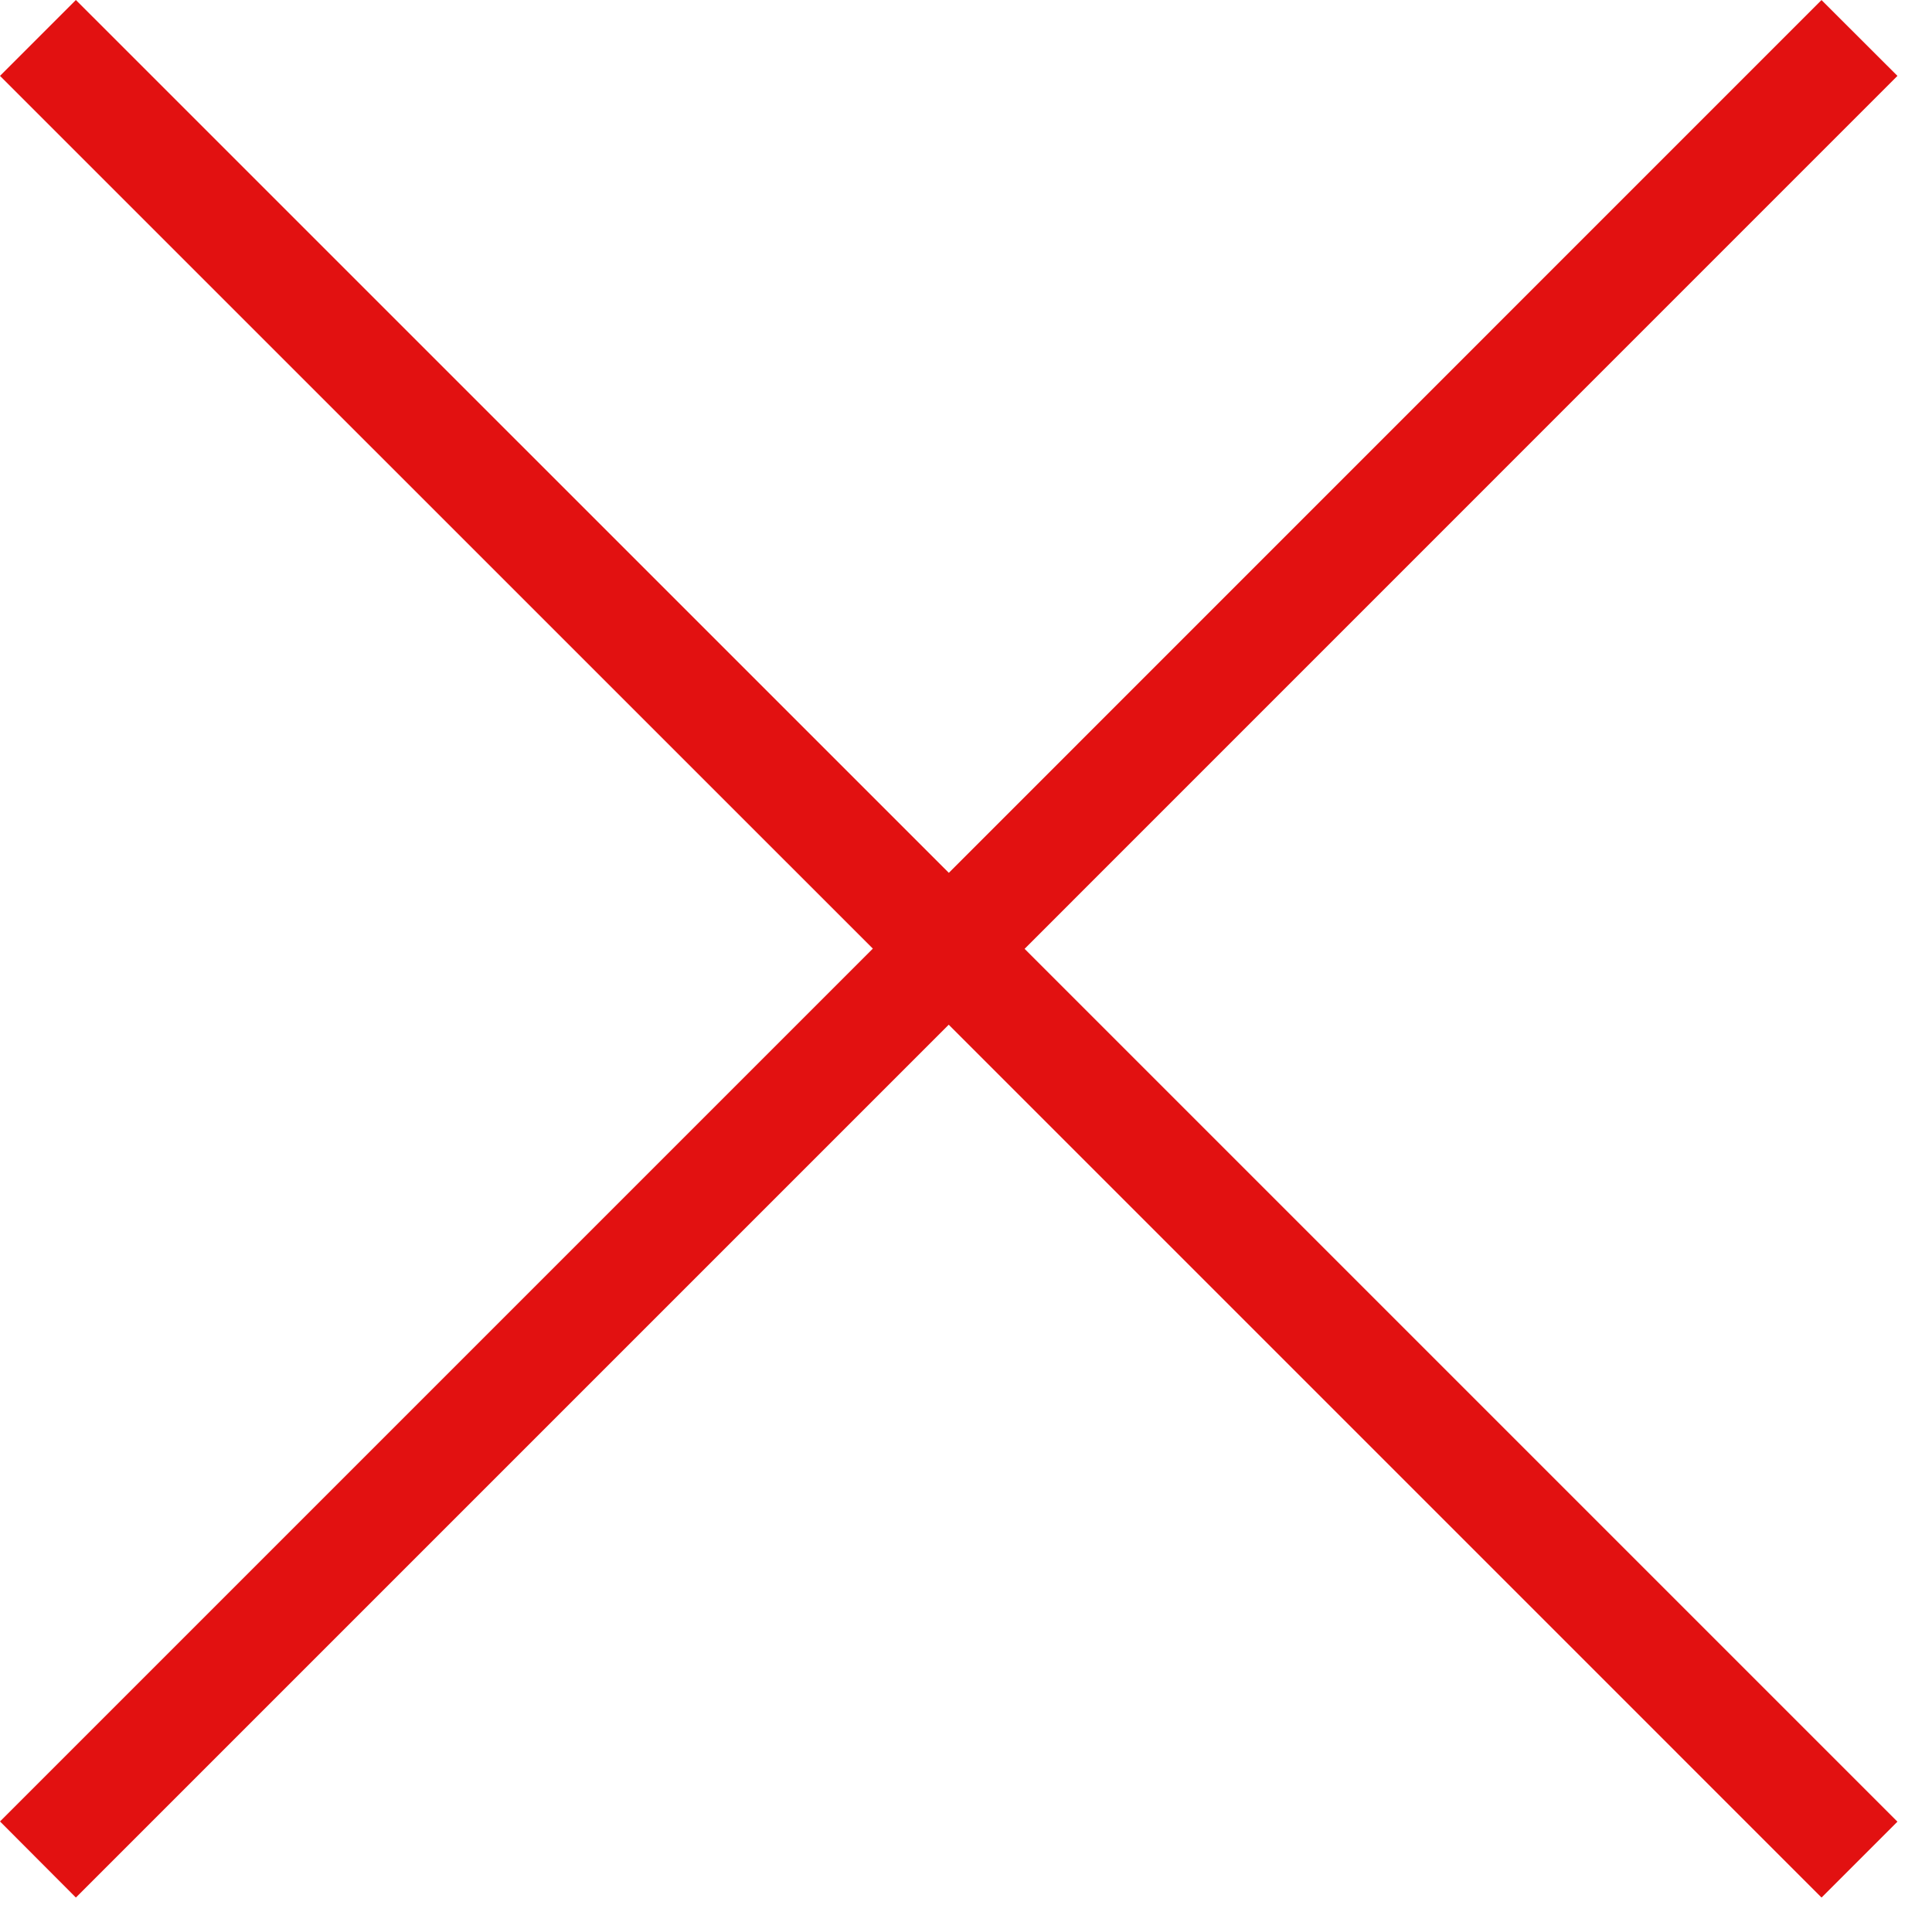 <svg width="18" height="18" viewBox="0 0 18 18" fill="none" xmlns="http://www.w3.org/2000/svg">
<path fill-rule="evenodd" clip-rule="evenodd" d="M16.97 0L17.678 0.707L9.546 8.84L17.678 16.972L16.971 17.679L8.839 9.547L0.707 17.679L0 16.97L8.132 8.838L0 0.707L0.707 0L8.84 8.132L16.971 0H16.97Z" fill="#E21111"/>
</svg>
